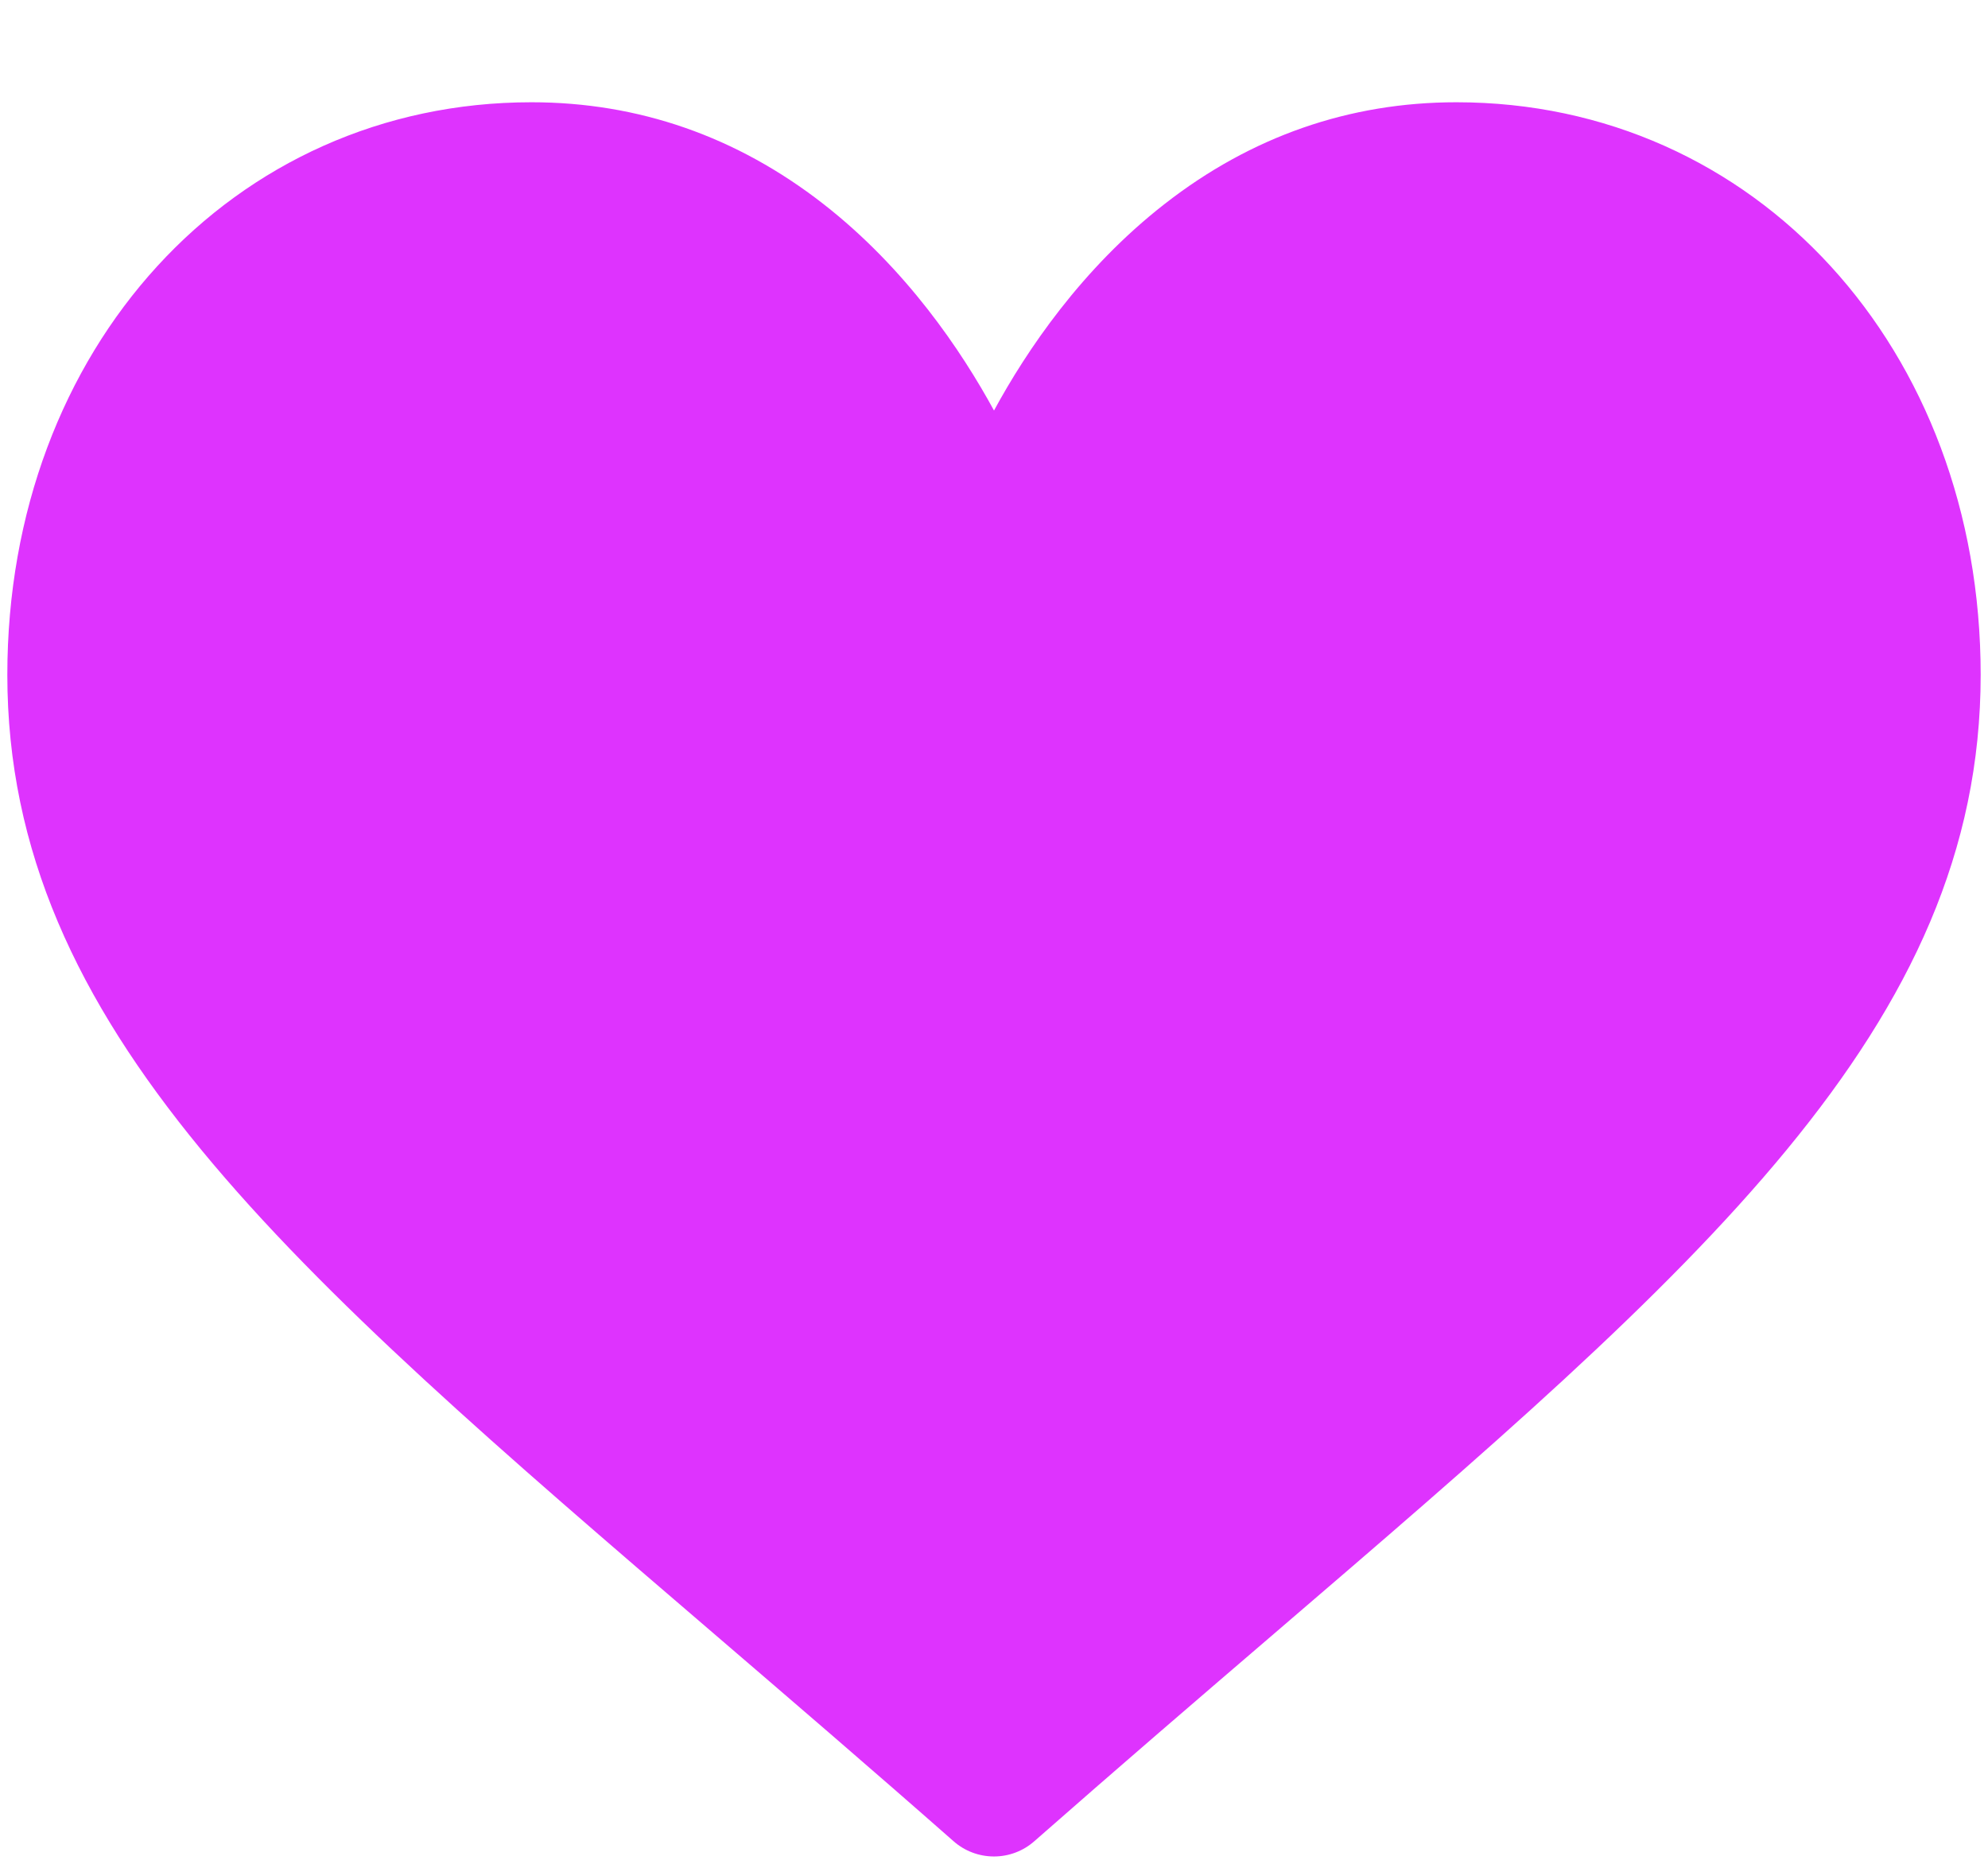 <svg width="16" height="15" viewBox="0 0 16 15" fill="none" xmlns="http://www.w3.org/2000/svg">
<path d="M11.722 0.823C10.86 0.823 10.07 1.098 9.374 1.641C8.706 2.161 8.261 2.823 8 3.304C7.738 2.823 7.293 2.161 6.626 1.641C5.929 1.098 5.139 0.823 4.277 0.823C1.872 0.823 0.059 2.804 0.059 5.431C0.059 8.268 2.321 10.21 5.747 13.149C6.328 13.648 6.988 14.214 7.673 14.817C7.763 14.897 7.879 14.941 8 14.941C8.12 14.941 8.236 14.897 8.326 14.817C9.012 14.214 9.671 13.648 10.253 13.149C13.678 10.21 15.941 8.268 15.941 5.431C15.941 2.804 14.127 0.823 11.722 0.823Z" fill="#DE33FE"/>
</svg>
